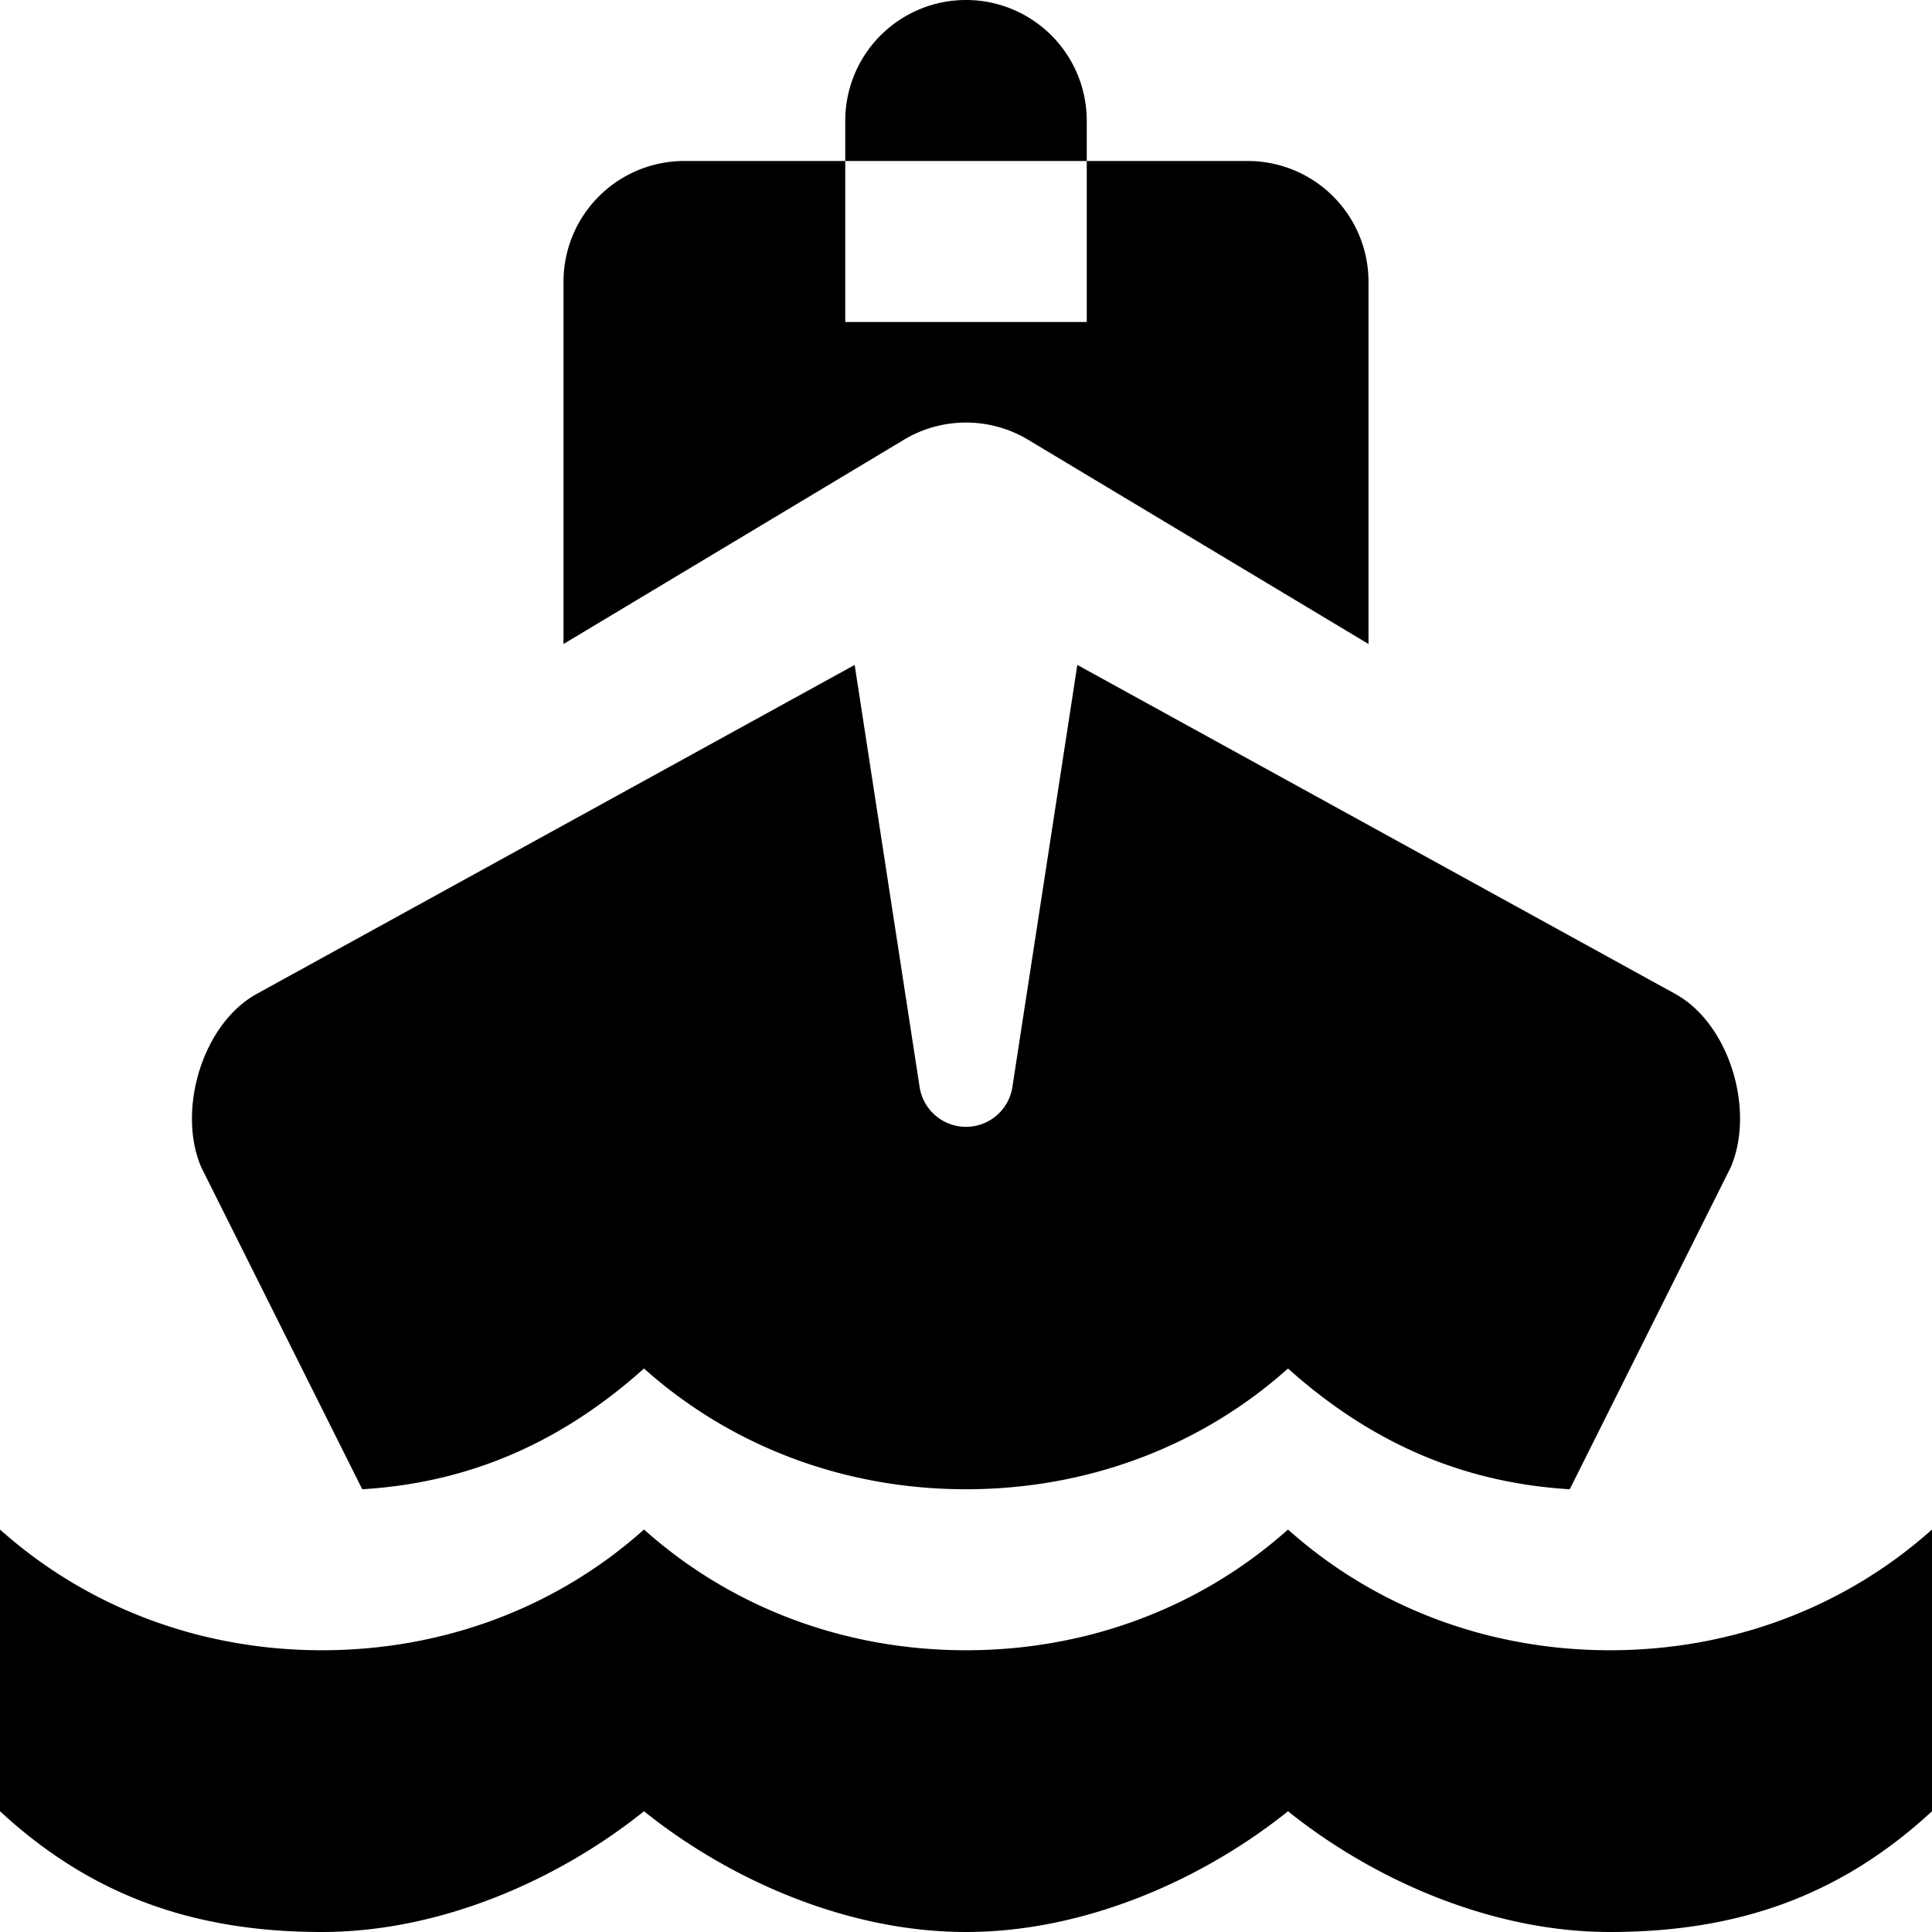 <svg xmlns="http://www.w3.org/2000/svg" width="24" height="24" fill="none"><path fill="currentColor" d="M12 0a1.5 1.5 0 0 0-1.5 1.5V2h3v2h-3V2h-2A1.5 1.5 0 0 0 7 3.5V8l4.228-2.537a1.5 1.5 0 0 1 1.544 0L17 8V3.5A1.5 1.5 0 0 0 15.5 2h-2v-.5A1.5 1.5 0 0 0 12 0M10.617 8.26l-7.425 4.085c-.677.371-.996 1.446-.692 2.155l2 4c1.393-.084 2.523-.625 3.5-1.5 1.062.95 2.463 1.5 4 1.5s2.939-.55 4-1.5c.977.875 2.107 1.416 3.5 1.5l2-4c.304-.71-.015-1.783-.692-2.155L13.383 8.26l-.807 5.245a.583.583 0 0 1-1.152 0zM8 19c-1.061.95-2.463 1.5-4 1.5s-2.938-.55-4-1.5v3.5C1.11 23.525 2.37 24 4 24c1.471 0 2.935-.646 4-1.5 1.065.854 2.528 1.5 4 1.5s2.935-.646 4-1.5c1.065.854 2.529 1.5 4 1.5 1.63 0 2.89-.475 4-1.5V19c-1.061.95-2.463 1.5-4 1.5s-2.939-.55-4-1.5c-1.062.95-2.463 1.5-4 1.5s-2.938-.55-4-1.5"/></svg>